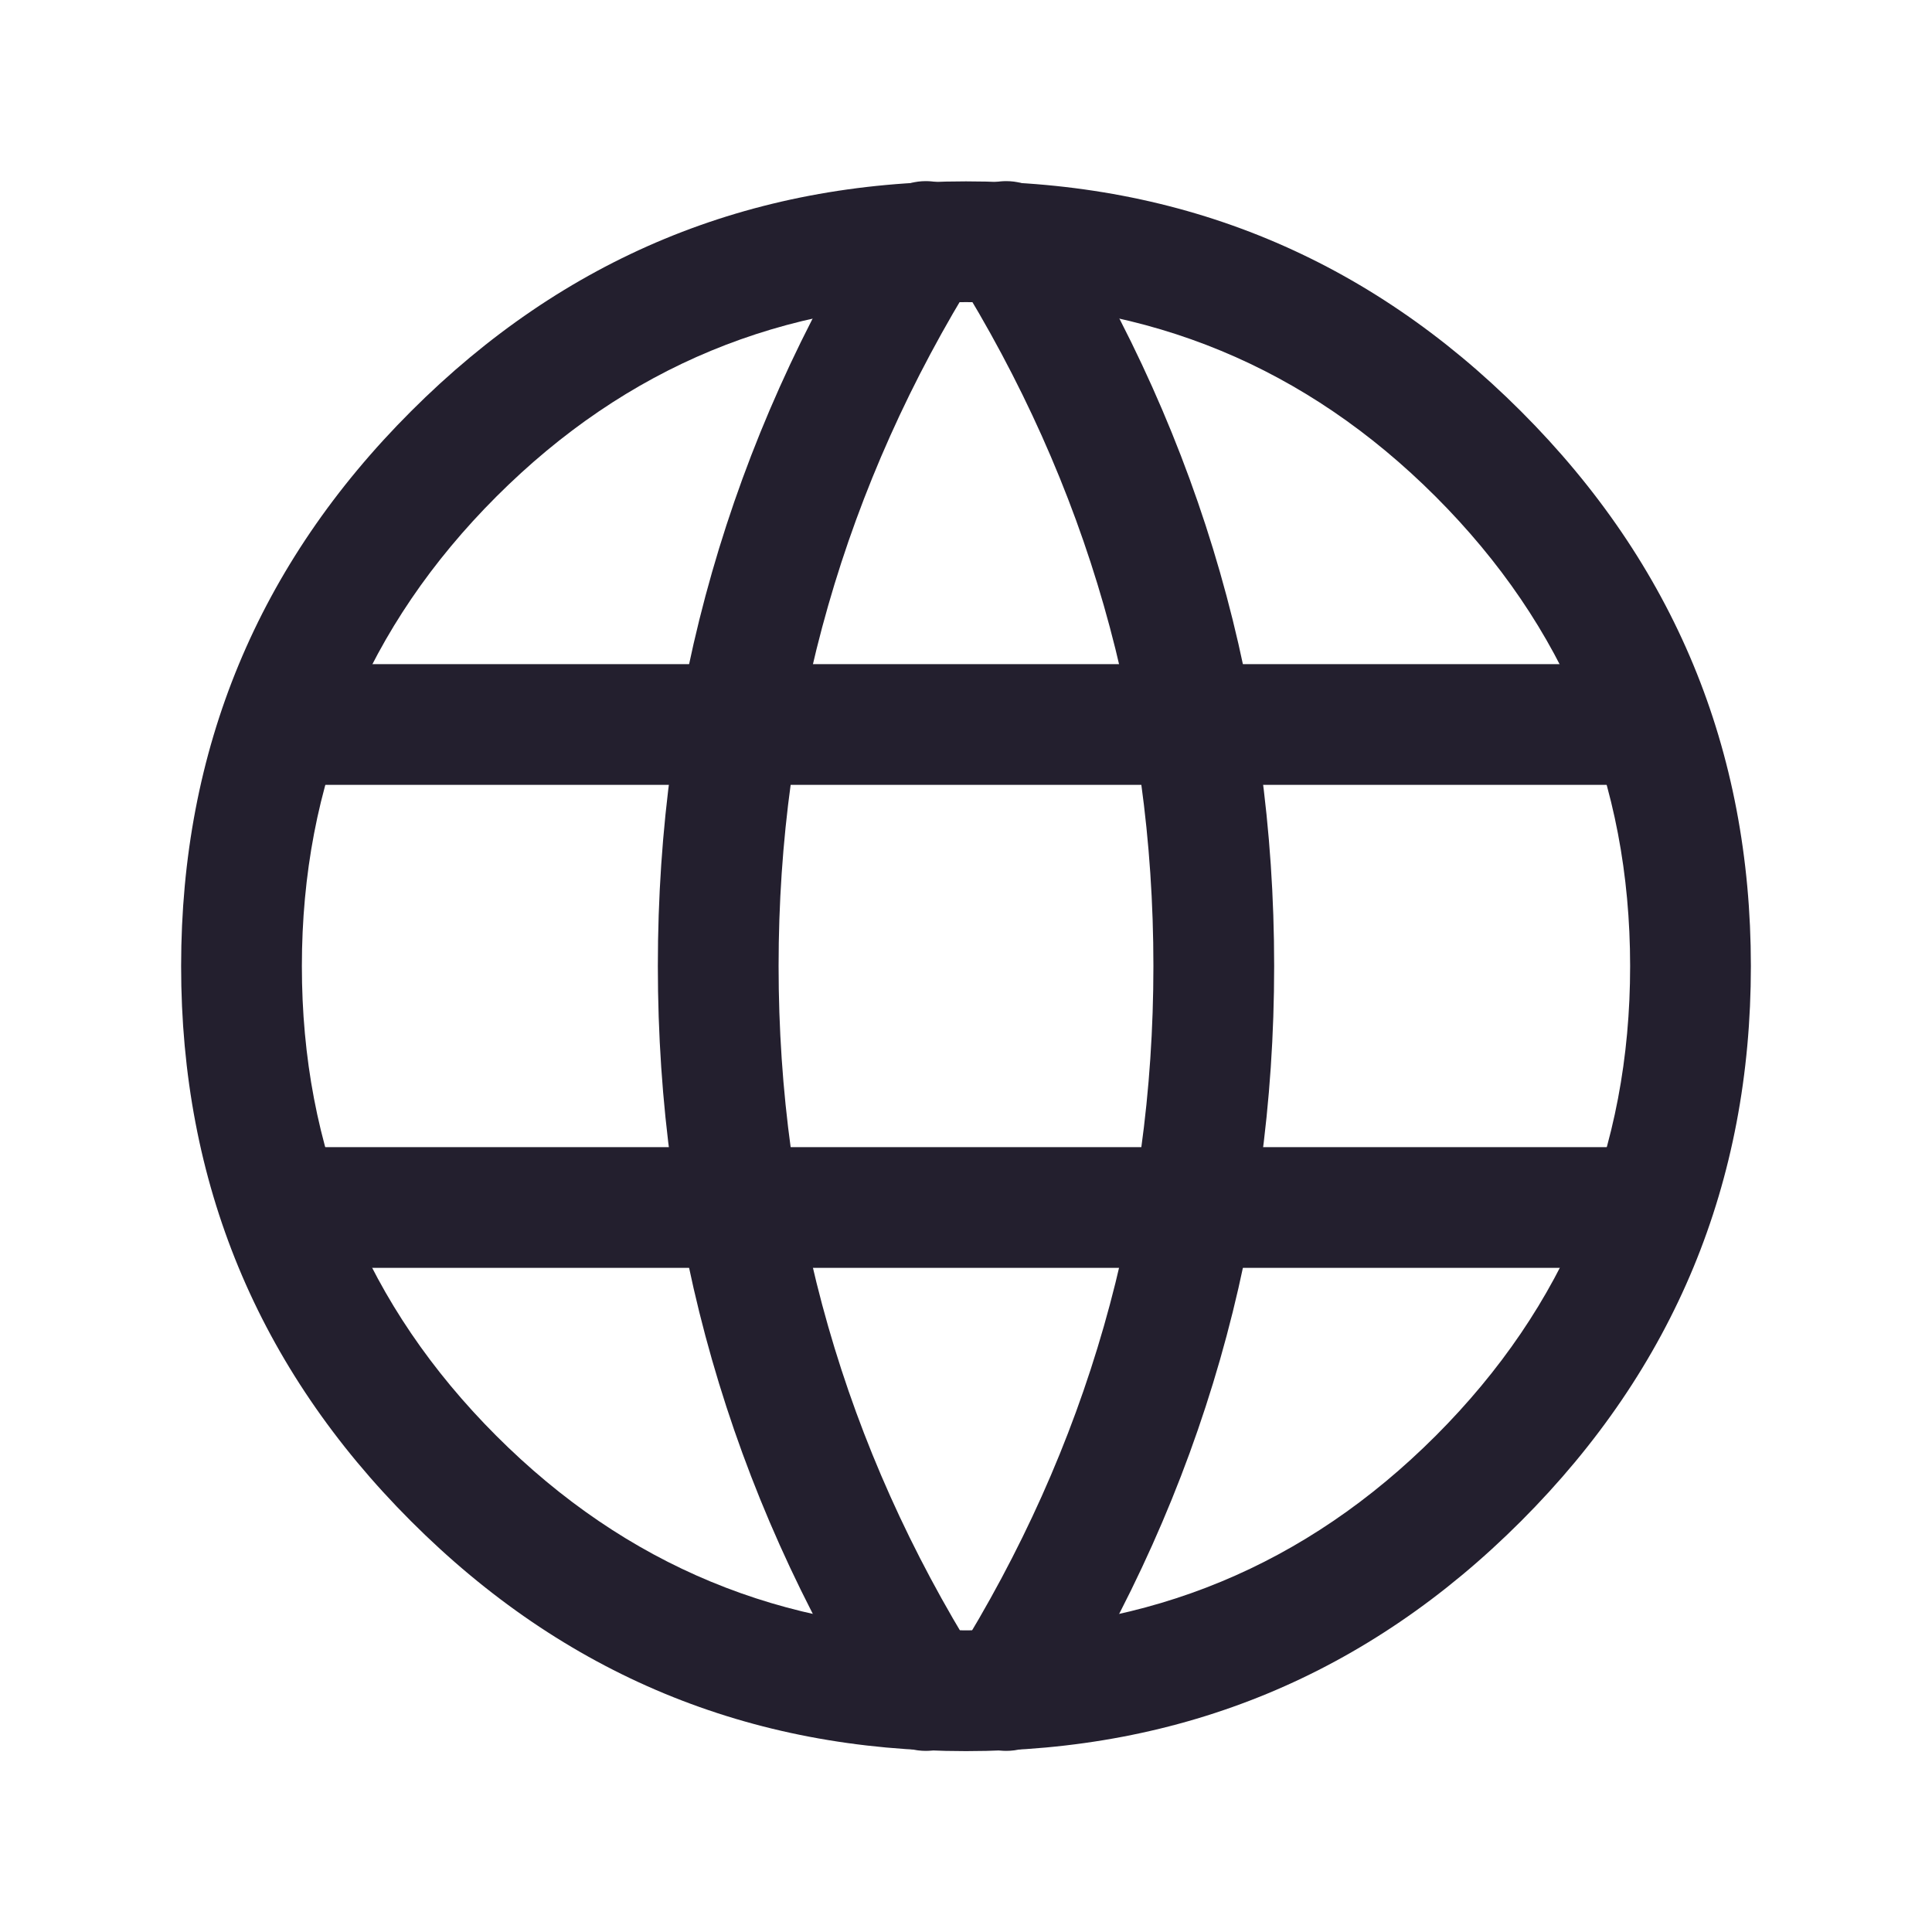 <svg xmlns="http://www.w3.org/2000/svg" xmlns:xlink="http://www.w3.org/1999/xlink" fill="none" version="1.1" width="24" height="24" viewBox="0 0 24 24"><defs><clipPath id="master_svg0_53_01231"><rect x="0" y="0" width="24" height="24" rx="0"/></clipPath></defs><g clip-path="url(#master_svg0_53_01231)"><g></g><g><path d="M18.893,5.108Q16.038,2.253,12,2.253Q7.962,2.253,5.107,5.108Q2.251,7.962,2.25,12Q2.249,16.039,5.105,18.896Q7.96,21.753,12,21.753Q16.04,21.753,18.895,18.896Q21.751,16.039,21.75,12Q21.749,7.962,18.893,5.108ZM6.167,6.168Q8.584,3.753,12,3.753Q15.416,3.753,17.833,6.168Q20.249,8.584,20.25,12Q20.251,15.418,17.835,17.836Q15.418,20.253,12,20.253Q8.582,20.253,6.165,17.836Q3.749,15.418,3.75,12Q3.751,8.584,6.167,6.168Z" fill-rule="evenodd" fill="#231F2E" fill-opacity="1"/></g><g><path d="M3.6,8.25L20.4,8.25Q20.474,8.25,20.546,8.264Q20.619,8.279,20.687,8.307Q20.755,8.335,20.817,8.376Q20.878,8.417,20.93,8.47Q20.983,8.522,21.024,8.583Q21.065,8.645,21.093,8.713Q21.121,8.781,21.136,8.854Q21.15,8.926,21.15,9Q21.15,9.074,21.136,9.146Q21.121,9.219,21.093,9.287Q21.065,9.355,21.024,9.417Q20.983,9.478,20.93,9.53Q20.878,9.583,20.817,9.624Q20.755,9.665,20.687,9.693Q20.619,9.721,20.546,9.736Q20.474,9.75,20.4,9.75L3.6,9.75Q3.526,9.75,3.454,9.736Q3.381,9.721,3.313,9.693Q3.245,9.665,3.183,9.624Q3.122,9.583,3.07,9.53Q3.017,9.478,2.976,9.417Q2.935,9.355,2.907,9.287Q2.879,9.219,2.864,9.146Q2.85,9.074,2.85,9Q2.85,8.926,2.864,8.854Q2.879,8.781,2.907,8.713Q2.935,8.645,2.976,8.583Q3.017,8.522,3.07,8.47Q3.122,8.417,3.183,8.376Q3.245,8.335,3.313,8.307Q3.381,8.279,3.454,8.264Q3.526,8.25,3.6,8.25Z" fill-rule="evenodd" fill="#231F2E" fill-opacity="1"/></g><g><path d="M3.6,14.25L20.4,14.25Q20.474,14.25,20.546,14.264Q20.619,14.279,20.687,14.307Q20.755,14.335,20.817,14.376Q20.878,14.417,20.93,14.47Q20.983,14.522,21.024,14.583Q21.065,14.645,21.093,14.713Q21.121,14.781,21.136,14.854Q21.15,14.926,21.15,15Q21.15,15.074,21.136,15.146Q21.121,15.219,21.093,15.287Q21.065,15.355,21.024,15.417Q20.983,15.478,20.93,15.53Q20.878,15.583,20.817,15.624Q20.755,15.665,20.687,15.693Q20.619,15.721,20.546,15.736Q20.474,15.75,20.4,15.75L3.6,15.75Q3.526,15.75,3.454,15.736Q3.381,15.721,3.313,15.693Q3.245,15.665,3.183,15.624Q3.122,15.583,3.07,15.53Q3.017,15.478,2.976,15.417Q2.935,15.355,2.907,15.287Q2.879,15.219,2.864,15.146Q2.85,15.074,2.85,15Q2.85,14.926,2.864,14.854Q2.879,14.781,2.907,14.713Q2.935,14.645,2.976,14.583Q3.017,14.522,3.07,14.47Q3.122,14.417,3.183,14.376Q3.245,14.335,3.313,14.307Q3.381,14.279,3.454,14.264Q3.526,14.25,3.6,14.25Z" fill-rule="evenodd" fill="#231F2E" fill-opacity="1"/></g><g><path d="M12.135,3.399Q12.25,3.216,12.25,3Q12.25,2.926,12.236,2.854Q12.221,2.781,12.193,2.713Q12.165,2.645,12.124,2.583Q12.083,2.522,12.03,2.47Q11.978,2.417,11.917,2.376Q11.855,2.335,11.787,2.307Q11.719,2.279,11.646,2.264Q11.574,2.25,11.5,2.25Q11.405,2.25,11.312,2.274Q11.22,2.298,11.136,2.344Q11.053,2.39,10.983,2.456Q10.914,2.522,10.864,2.603Q8.172,6.916,8.172,12Q8.172,17.083,10.862,21.395Q10.863,21.396,10.864,21.397L10.864,21.397Q10.914,21.478,10.983,21.544Q11.053,21.61,11.136,21.656Q11.22,21.702,11.312,21.726Q11.405,21.75,11.5,21.75Q11.574,21.75,11.646,21.736Q11.719,21.721,11.787,21.693Q11.855,21.665,11.917,21.624Q11.978,21.583,12.03,21.53Q12.083,21.478,12.124,21.417Q12.165,21.355,12.193,21.287Q12.221,21.219,12.236,21.146Q12.25,21.074,12.25,21Q12.25,20.785,12.136,20.603L12.136,20.603L12.136,20.602Q9.672,16.654,9.672,12Q9.672,7.347,12.135,3.399Z" fill-rule="evenodd" fill="#231F2E" fill-opacity="1"/></g><g><path d="M11.864,3.397Q11.75,3.215,11.75,3Q11.75,2.926,11.764,2.854Q11.779,2.781,11.807,2.713Q11.835,2.645,11.876,2.583Q11.917,2.522,11.97,2.47Q12.022,2.417,12.083,2.376Q12.145,2.335,12.213,2.307Q12.281,2.279,12.354,2.264Q12.426,2.25,12.5,2.25Q12.596,2.25,12.688,2.274Q12.781,2.298,12.864,2.344Q12.948,2.391,13.017,2.457Q13.086,2.523,13.137,2.604Q15.828,6.917,15.828,12Q15.828,17.083,13.138,21.395Q13.137,21.396,13.136,21.397Q13.086,21.478,13.017,21.544Q12.947,21.61,12.864,21.656Q12.78,21.702,12.688,21.726Q12.595,21.75,12.5,21.75Q12.426,21.75,12.354,21.736Q12.281,21.721,12.213,21.693Q12.145,21.665,12.083,21.624Q12.022,21.583,11.97,21.53Q11.917,21.478,11.876,21.417Q11.835,21.355,11.807,21.287Q11.779,21.219,11.764,21.146Q11.75,21.074,11.75,21Q11.75,20.785,11.864,20.603L11.864,20.602Q14.328,16.654,14.328,12Q14.328,7.346,11.864,3.397Z" fill-rule="evenodd" fill="#231F2E" fill-opacity="1"/></g></g></svg>